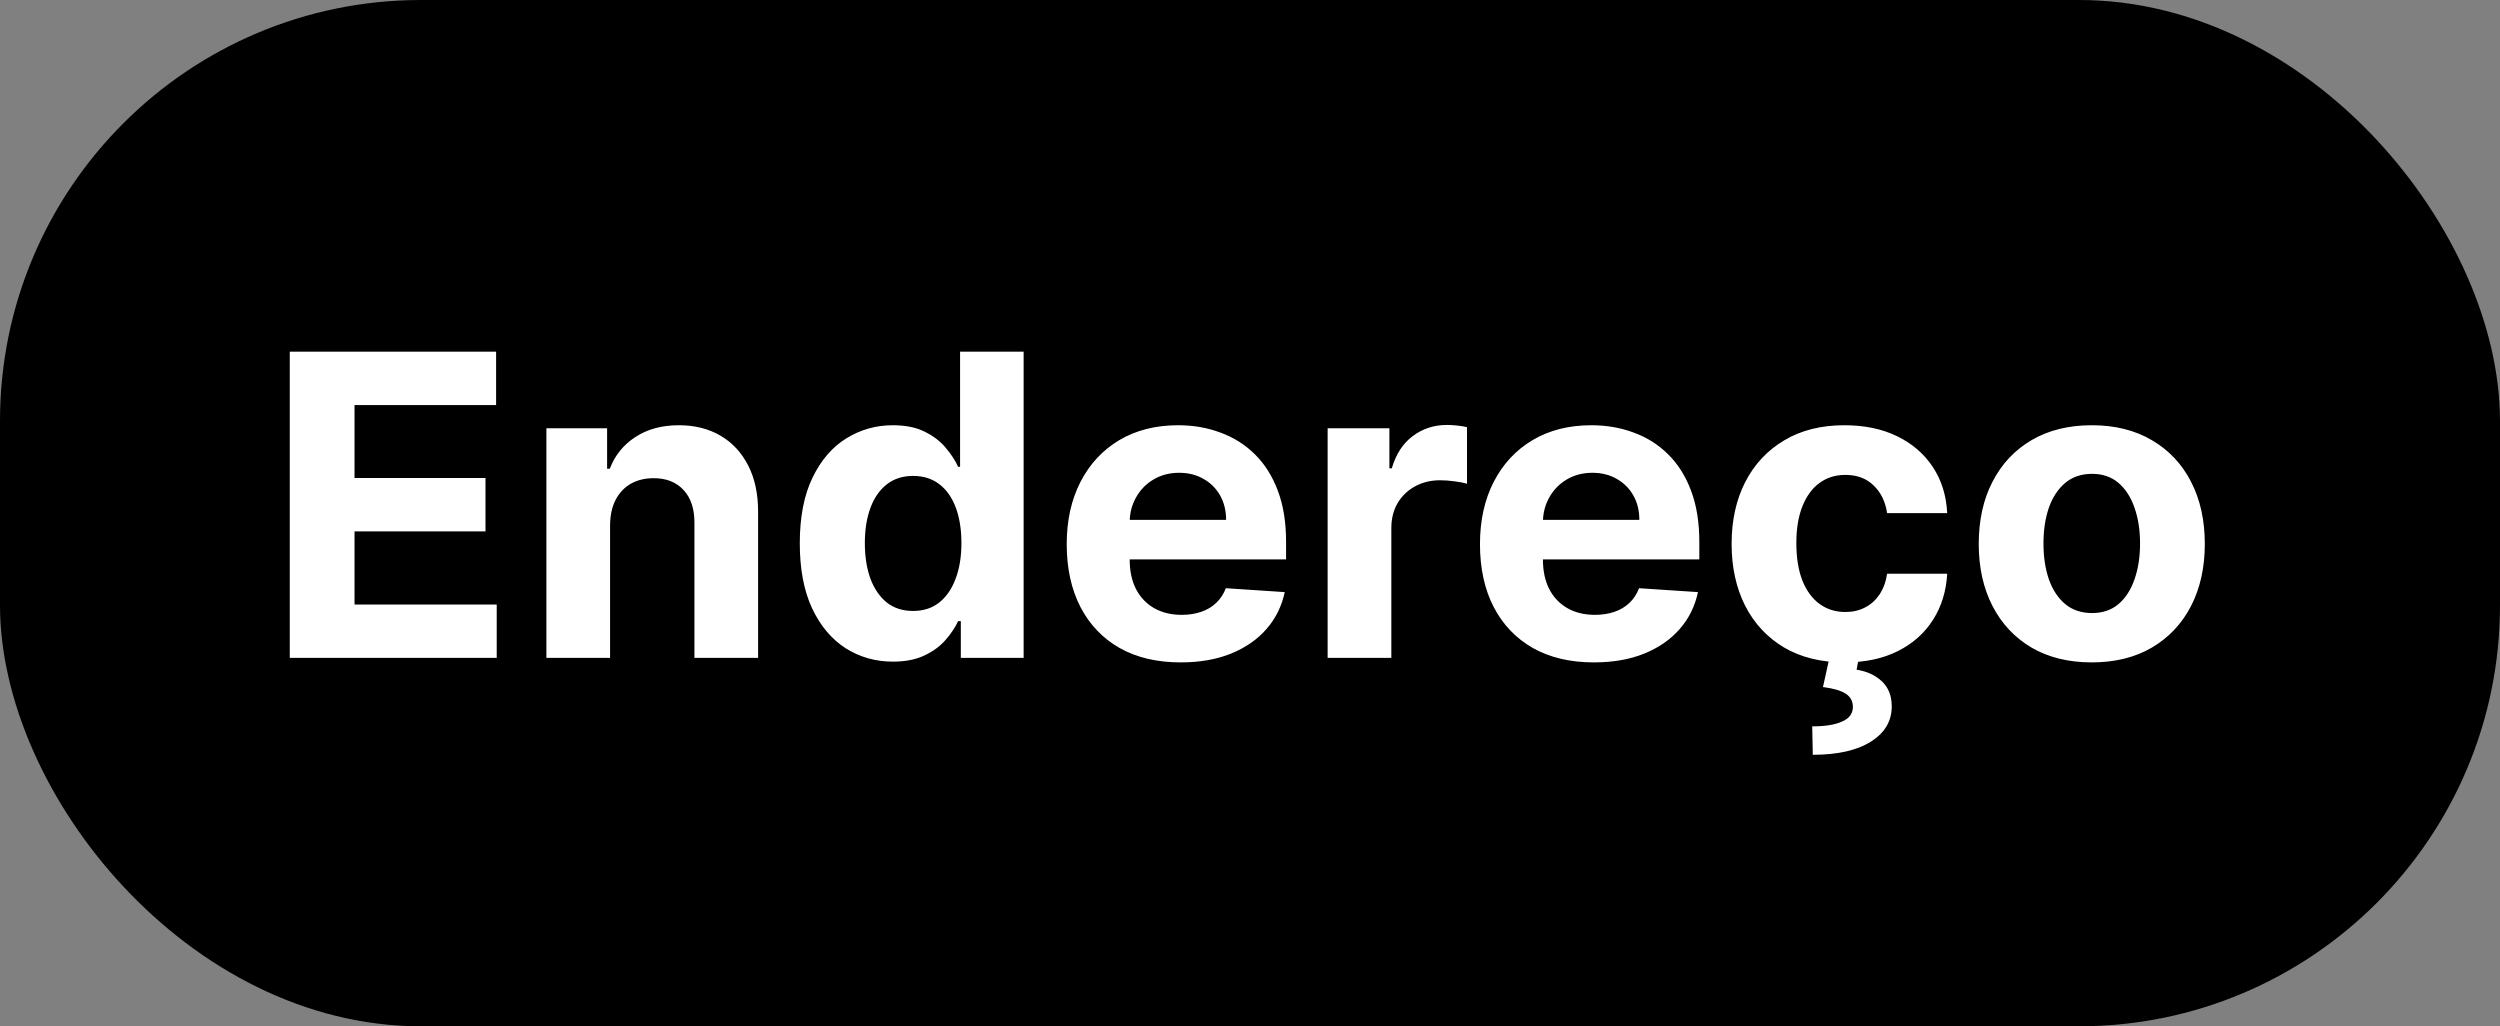 <svg width="95" height="39" viewBox="0 0 95 39" fill="none" xmlns="http://www.w3.org/2000/svg">
<rect x="0" y="0" width="95" height="39" fill="#808080" stroke="none"/>
<rect width="95" height="39" rx="16" fill="black"/>
<path d="M11.011 25V13.364H18.852V15.392H13.472V18.165H18.449V20.193H13.472V22.972H18.875V25H11.011ZM23.183 19.954V25H20.763V16.273H23.07V17.812H23.172C23.365 17.305 23.689 16.903 24.143 16.608C24.598 16.309 25.149 16.159 25.797 16.159C26.403 16.159 26.931 16.292 27.382 16.557C27.833 16.822 28.183 17.201 28.433 17.693C28.683 18.182 28.808 18.765 28.808 19.443V25H26.388V19.875C26.392 19.341 26.255 18.924 25.979 18.625C25.702 18.322 25.322 18.171 24.837 18.171C24.511 18.171 24.223 18.241 23.973 18.381C23.727 18.521 23.534 18.725 23.393 18.994C23.257 19.259 23.187 19.579 23.183 19.954ZM33.932 25.142C33.269 25.142 32.669 24.972 32.131 24.631C31.597 24.286 31.172 23.78 30.858 23.114C30.547 22.443 30.392 21.621 30.392 20.648C30.392 19.648 30.553 18.816 30.875 18.153C31.197 17.487 31.625 16.989 32.159 16.659C32.697 16.326 33.286 16.159 33.926 16.159C34.415 16.159 34.822 16.242 35.148 16.409C35.477 16.572 35.742 16.776 35.943 17.023C36.148 17.265 36.303 17.504 36.409 17.739H36.483V13.364H38.898V25H36.511V23.602H36.409C36.295 23.845 36.135 24.085 35.926 24.324C35.722 24.559 35.455 24.754 35.125 24.909C34.799 25.064 34.401 25.142 33.932 25.142ZM34.699 23.216C35.089 23.216 35.419 23.11 35.688 22.898C35.96 22.682 36.169 22.381 36.312 21.994C36.46 21.608 36.534 21.155 36.534 20.636C36.534 20.117 36.462 19.667 36.318 19.284C36.174 18.901 35.966 18.606 35.693 18.398C35.42 18.189 35.089 18.085 34.699 18.085C34.301 18.085 33.966 18.193 33.693 18.409C33.42 18.625 33.214 18.924 33.074 19.307C32.934 19.689 32.864 20.133 32.864 20.636C32.864 21.144 32.934 21.593 33.074 21.983C33.218 22.369 33.424 22.672 33.693 22.892C33.966 23.108 34.301 23.216 34.699 23.216ZM44.865 25.171C43.967 25.171 43.195 24.989 42.547 24.625C41.903 24.258 41.407 23.739 41.058 23.068C40.71 22.394 40.535 21.597 40.535 20.676C40.535 19.778 40.71 18.991 41.058 18.312C41.407 17.634 41.897 17.106 42.53 16.727C43.166 16.349 43.912 16.159 44.769 16.159C45.344 16.159 45.88 16.252 46.376 16.438C46.876 16.619 47.312 16.894 47.683 17.261C48.058 17.629 48.35 18.091 48.558 18.648C48.767 19.201 48.871 19.849 48.871 20.591V21.256H41.501V19.756H46.592C46.592 19.407 46.517 19.099 46.365 18.829C46.214 18.561 46.003 18.35 45.734 18.199C45.469 18.044 45.16 17.966 44.808 17.966C44.441 17.966 44.115 18.051 43.831 18.222C43.551 18.388 43.331 18.614 43.172 18.898C43.013 19.178 42.931 19.491 42.928 19.835V21.261C42.928 21.693 43.007 22.066 43.166 22.381C43.329 22.695 43.558 22.938 43.854 23.108C44.149 23.278 44.499 23.364 44.905 23.364C45.174 23.364 45.42 23.326 45.644 23.25C45.867 23.174 46.058 23.061 46.217 22.909C46.376 22.758 46.498 22.572 46.581 22.352L48.82 22.5C48.706 23.038 48.473 23.508 48.121 23.909C47.772 24.307 47.322 24.617 46.769 24.841C46.219 25.061 45.585 25.171 44.865 25.171ZM50.45 25V16.273H52.797V17.796H52.888C53.047 17.254 53.314 16.845 53.689 16.568C54.064 16.288 54.496 16.148 54.984 16.148C55.106 16.148 55.236 16.155 55.376 16.171C55.517 16.186 55.64 16.206 55.746 16.233V18.381C55.632 18.347 55.475 18.316 55.274 18.29C55.073 18.263 54.89 18.25 54.723 18.25C54.367 18.25 54.049 18.328 53.769 18.483C53.492 18.634 53.272 18.847 53.109 19.119C52.95 19.392 52.871 19.706 52.871 20.062V25H50.45ZM60.568 25.171C59.67 25.171 58.898 24.989 58.25 24.625C57.606 24.258 57.11 23.739 56.761 23.068C56.413 22.394 56.239 21.597 56.239 20.676C56.239 19.778 56.413 18.991 56.761 18.312C57.11 17.634 57.6 17.106 58.233 16.727C58.869 16.349 59.615 16.159 60.472 16.159C61.047 16.159 61.583 16.252 62.08 16.438C62.58 16.619 63.015 16.894 63.386 17.261C63.761 17.629 64.053 18.091 64.261 18.648C64.47 19.201 64.574 19.849 64.574 20.591V21.256H57.205V19.756H62.295C62.295 19.407 62.22 19.099 62.068 18.829C61.917 18.561 61.706 18.35 61.438 18.199C61.172 18.044 60.864 17.966 60.511 17.966C60.144 17.966 59.818 18.051 59.534 18.222C59.254 18.388 59.034 18.614 58.875 18.898C58.716 19.178 58.635 19.491 58.631 19.835V21.261C58.631 21.693 58.71 22.066 58.869 22.381C59.032 22.695 59.261 22.938 59.557 23.108C59.852 23.278 60.203 23.364 60.608 23.364C60.877 23.364 61.123 23.326 61.347 23.25C61.57 23.174 61.761 23.061 61.92 22.909C62.08 22.758 62.201 22.572 62.284 22.352L64.523 22.5C64.409 23.038 64.176 23.508 63.824 23.909C63.475 24.307 63.025 24.617 62.472 24.841C61.922 25.061 61.288 25.171 60.568 25.171ZM70.097 25.171C69.203 25.171 68.434 24.981 67.79 24.602C67.15 24.22 66.657 23.689 66.312 23.011C65.972 22.333 65.801 21.553 65.801 20.671C65.801 19.776 65.974 18.992 66.318 18.318C66.667 17.64 67.161 17.112 67.801 16.733C68.441 16.35 69.203 16.159 70.085 16.159C70.847 16.159 71.513 16.297 72.085 16.574C72.657 16.85 73.11 17.239 73.443 17.739C73.776 18.239 73.96 18.826 73.994 19.5H71.71C71.646 19.064 71.475 18.714 71.199 18.449C70.926 18.18 70.568 18.046 70.125 18.046C69.75 18.046 69.422 18.148 69.142 18.352C68.865 18.553 68.65 18.847 68.494 19.233C68.339 19.619 68.261 20.087 68.261 20.636C68.261 21.193 68.337 21.667 68.489 22.057C68.644 22.447 68.862 22.744 69.142 22.949C69.422 23.153 69.75 23.256 70.125 23.256C70.401 23.256 70.65 23.199 70.869 23.085C71.093 22.972 71.276 22.807 71.421 22.591C71.568 22.371 71.665 22.108 71.71 21.801H73.994C73.956 22.468 73.775 23.055 73.449 23.562C73.127 24.066 72.682 24.46 72.114 24.744C71.546 25.028 70.873 25.171 70.097 25.171ZM69.528 24.954H70.642L70.551 25.449C70.941 25.509 71.26 25.655 71.506 25.886C71.756 26.117 71.883 26.432 71.886 26.829C71.89 27.394 71.629 27.843 71.102 28.176C70.576 28.513 69.837 28.682 68.886 28.682L68.864 27.602C69.341 27.602 69.714 27.544 69.983 27.426C70.256 27.312 70.398 27.134 70.409 26.892C70.417 26.661 70.328 26.485 70.142 26.364C69.956 26.242 69.667 26.157 69.273 26.108L69.528 24.954ZM79.487 25.171C78.605 25.171 77.841 24.983 77.197 24.608C76.557 24.229 76.063 23.703 75.715 23.028C75.366 22.35 75.192 21.564 75.192 20.671C75.192 19.769 75.366 18.981 75.715 18.307C76.063 17.629 76.557 17.102 77.197 16.727C77.841 16.349 78.605 16.159 79.487 16.159C80.37 16.159 81.131 16.349 81.771 16.727C82.415 17.102 82.912 17.629 83.26 18.307C83.608 18.981 83.783 19.769 83.783 20.671C83.783 21.564 83.608 22.35 83.26 23.028C82.912 23.703 82.415 24.229 81.771 24.608C81.131 24.983 80.37 25.171 79.487 25.171ZM79.499 23.296C79.9 23.296 80.235 23.182 80.504 22.954C80.773 22.724 80.976 22.409 81.112 22.011C81.252 21.614 81.322 21.161 81.322 20.653C81.322 20.146 81.252 19.693 81.112 19.296C80.976 18.898 80.773 18.583 80.504 18.352C80.235 18.121 79.9 18.006 79.499 18.006C79.093 18.006 78.752 18.121 78.476 18.352C78.203 18.583 77.997 18.898 77.856 19.296C77.72 19.693 77.652 20.146 77.652 20.653C77.652 21.161 77.72 21.614 77.856 22.011C77.997 22.409 78.203 22.724 78.476 22.954C78.752 23.182 79.093 23.296 79.499 23.296Z" fill="white"/>
</svg>
